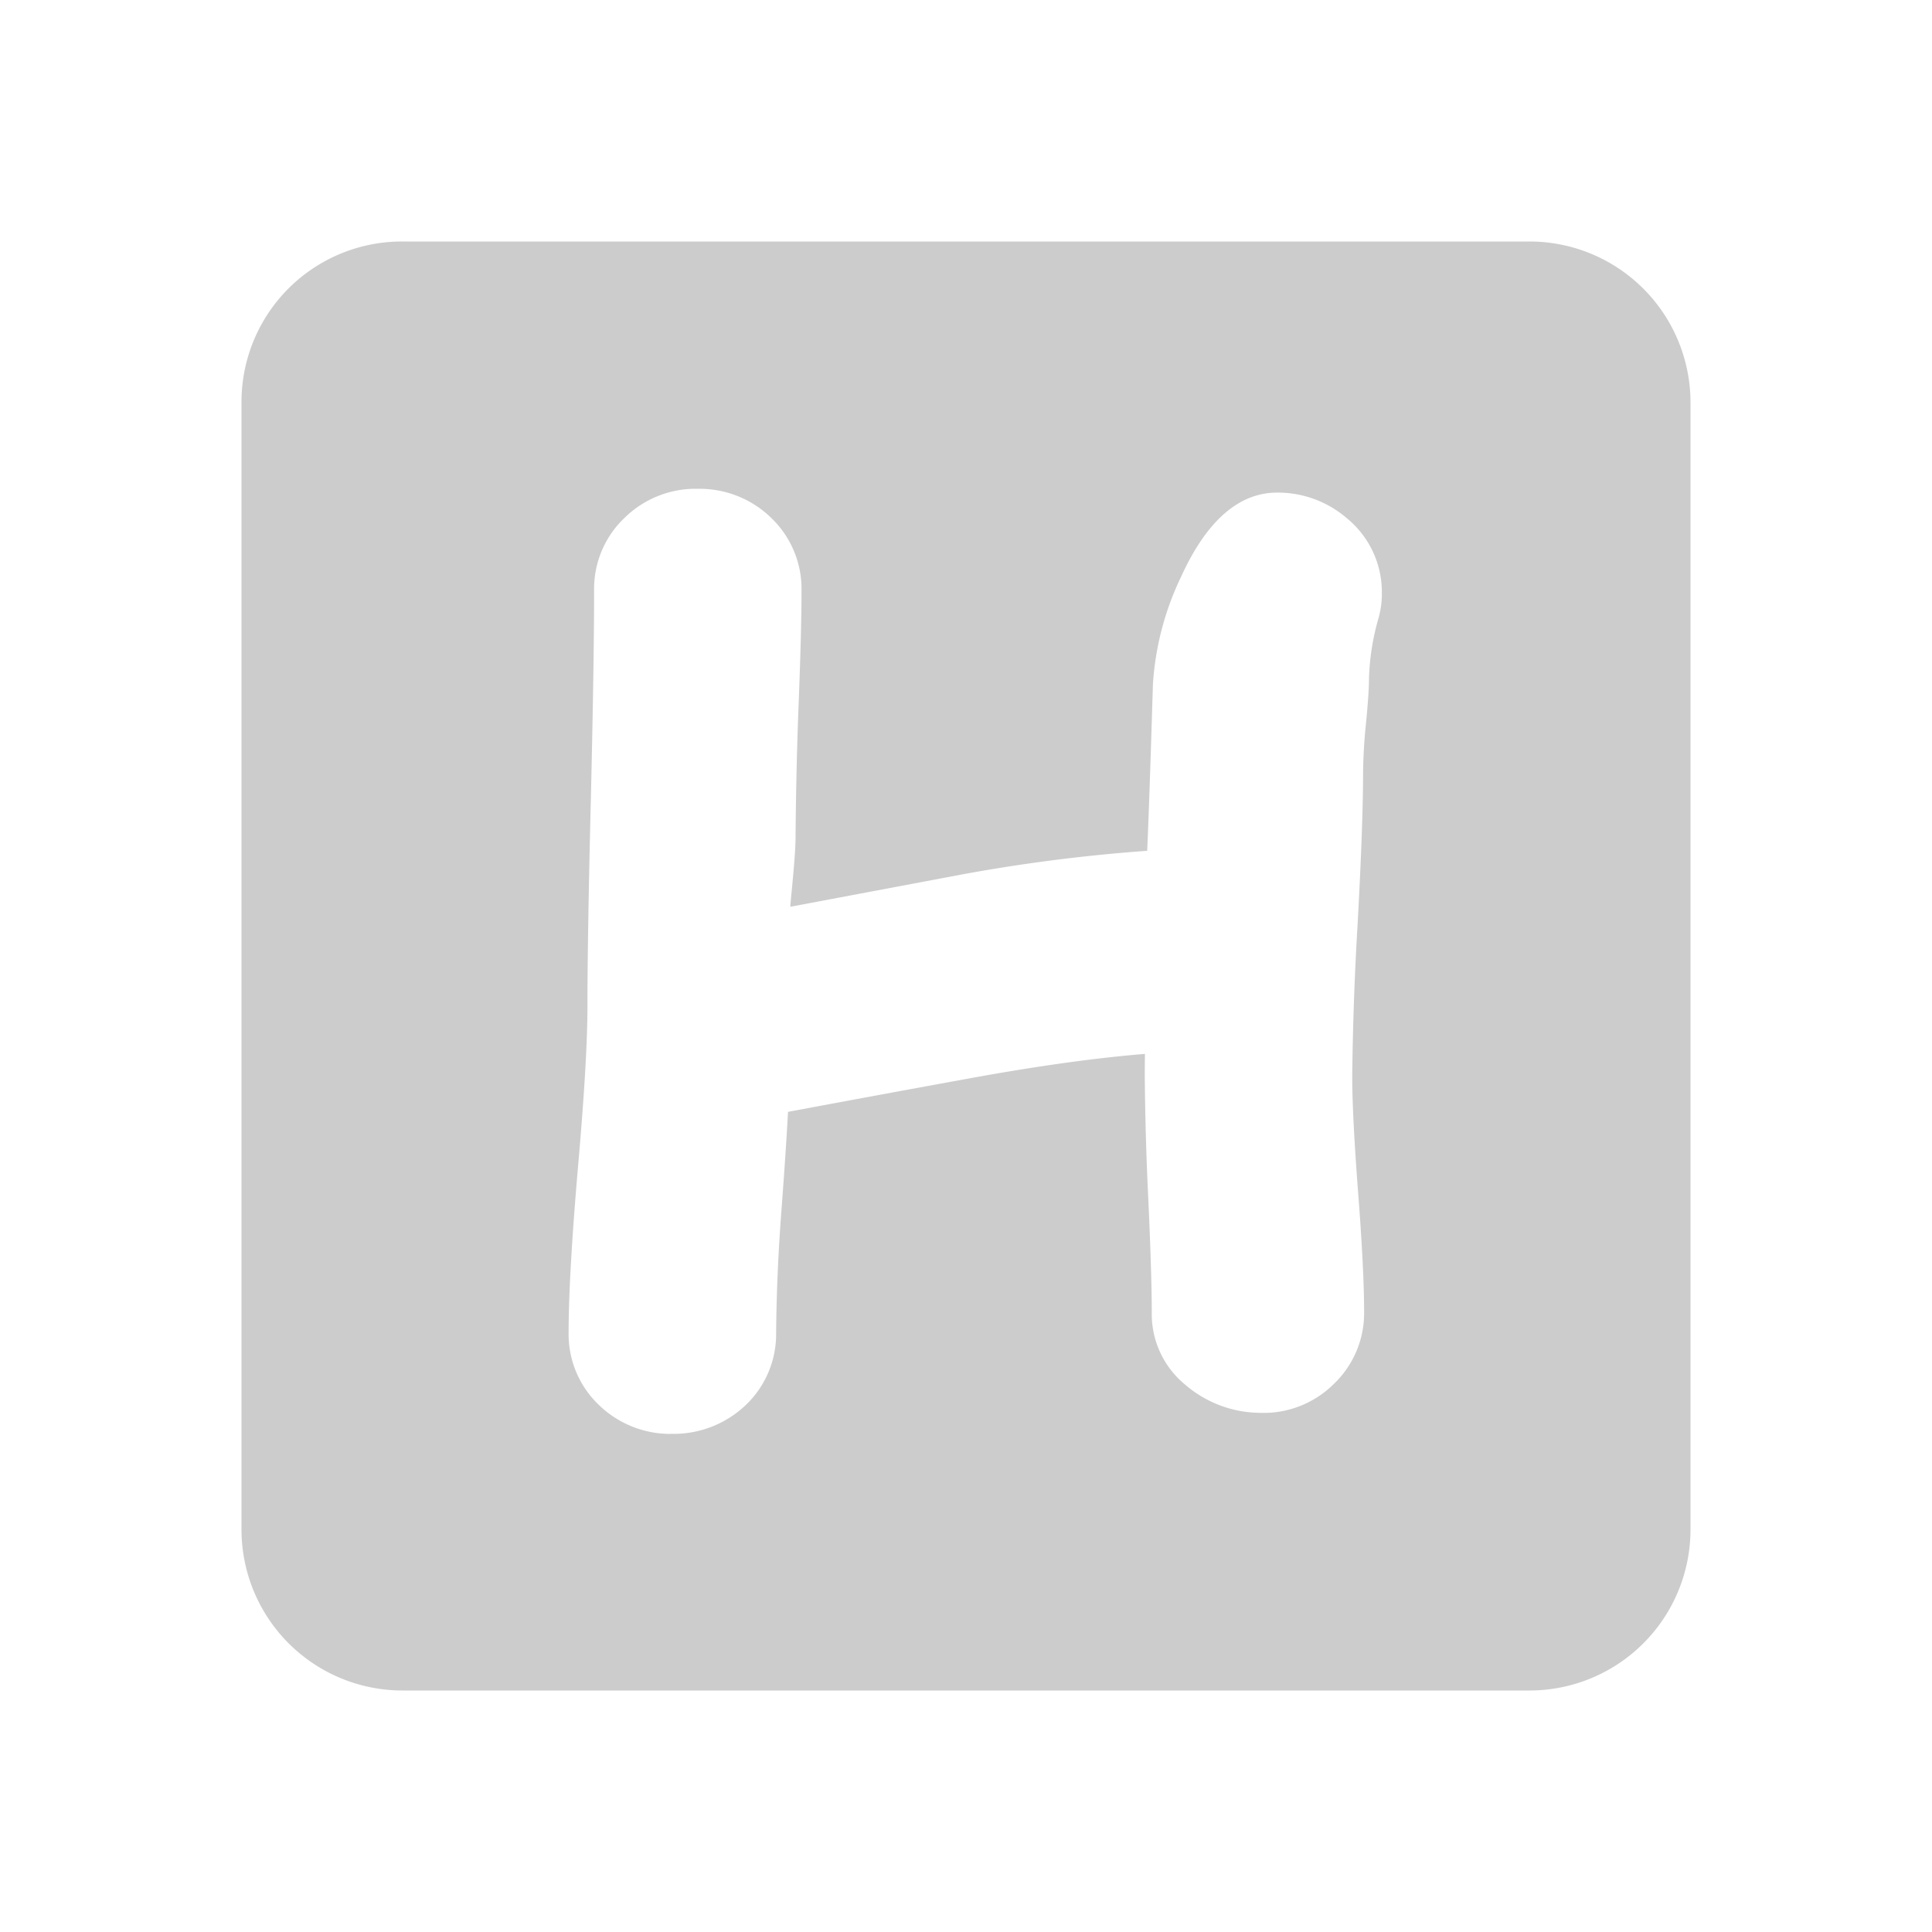 <svg xmlns="http://www.w3.org/2000/svg" viewBox="0 0 32 32" shape-rendering="geometricPrecision"><path fill="#cccccc" d="M25.333 4H6.667A2.657 2.657 0 0 0 4 6.667v18.666A2.667 2.667 0 0 0 6.667 28h18.666A2.667 2.667 0 0 0 28 25.333V6.667A2.667 2.667 0 0 0 25.333 4m-2.495 6.22a4 4 0 0 0-.163 1.01q0 .266-.058.83a9 9 0 0 0-.04.719c0 .584-.031 1.443-.092 2.55q-.074 1.253-.088 2.502c0 .412.032 1.057.097 1.91.067.865.1 1.534.1 1.988a1.62 1.62 0 0 1-.505 1.197 1.65 1.65 0 0 1-1.225.475 1.92 1.92 0 0 1-1.233-.466 1.51 1.51 0 0 1-.554-1.19q0-.644-.06-1.934-.047-.99-.056-1.979 0-.198.003-.376c-.805.065-1.766.198-2.867.398q-1.522.277-3.045.562-.032.61-.11 1.65a30 30 0 0 0-.087 2.017 1.62 1.62 0 0 1-.506 1.192 1.73 1.73 0 0 1-1.224.474l-.048.001a1.7 1.7 0 0 1-1.157-.479 1.62 1.62 0 0 1-.502-1.2c0-.615.05-1.513.155-2.738.104-1.182.157-2.077.157-2.661q0-1.15.057-3.46.054-2.302.053-3.442a1.62 1.62 0 0 1 .508-1.196 1.68 1.68 0 0 1 1.222-.478 1.7 1.7 0 0 1 1.206.484 1.63 1.63 0 0 1 .5 1.19q0 .687-.055 2.07-.036 1.01-.044 2.023.001.23-.065.905a7 7 0 0 0-.022.251l2.825-.532a28 28 0 0 1 3.086-.395q.037-.83.095-2.76a4.8 4.8 0 0 1 .466-1.778c.421-.926.957-1.395 1.591-1.395a1.75 1.75 0 0 1 1.166.434l.003.002a1.58 1.58 0 0 1 .566 1.228 1.5 1.5 0 0 1-.05.397"/></svg>